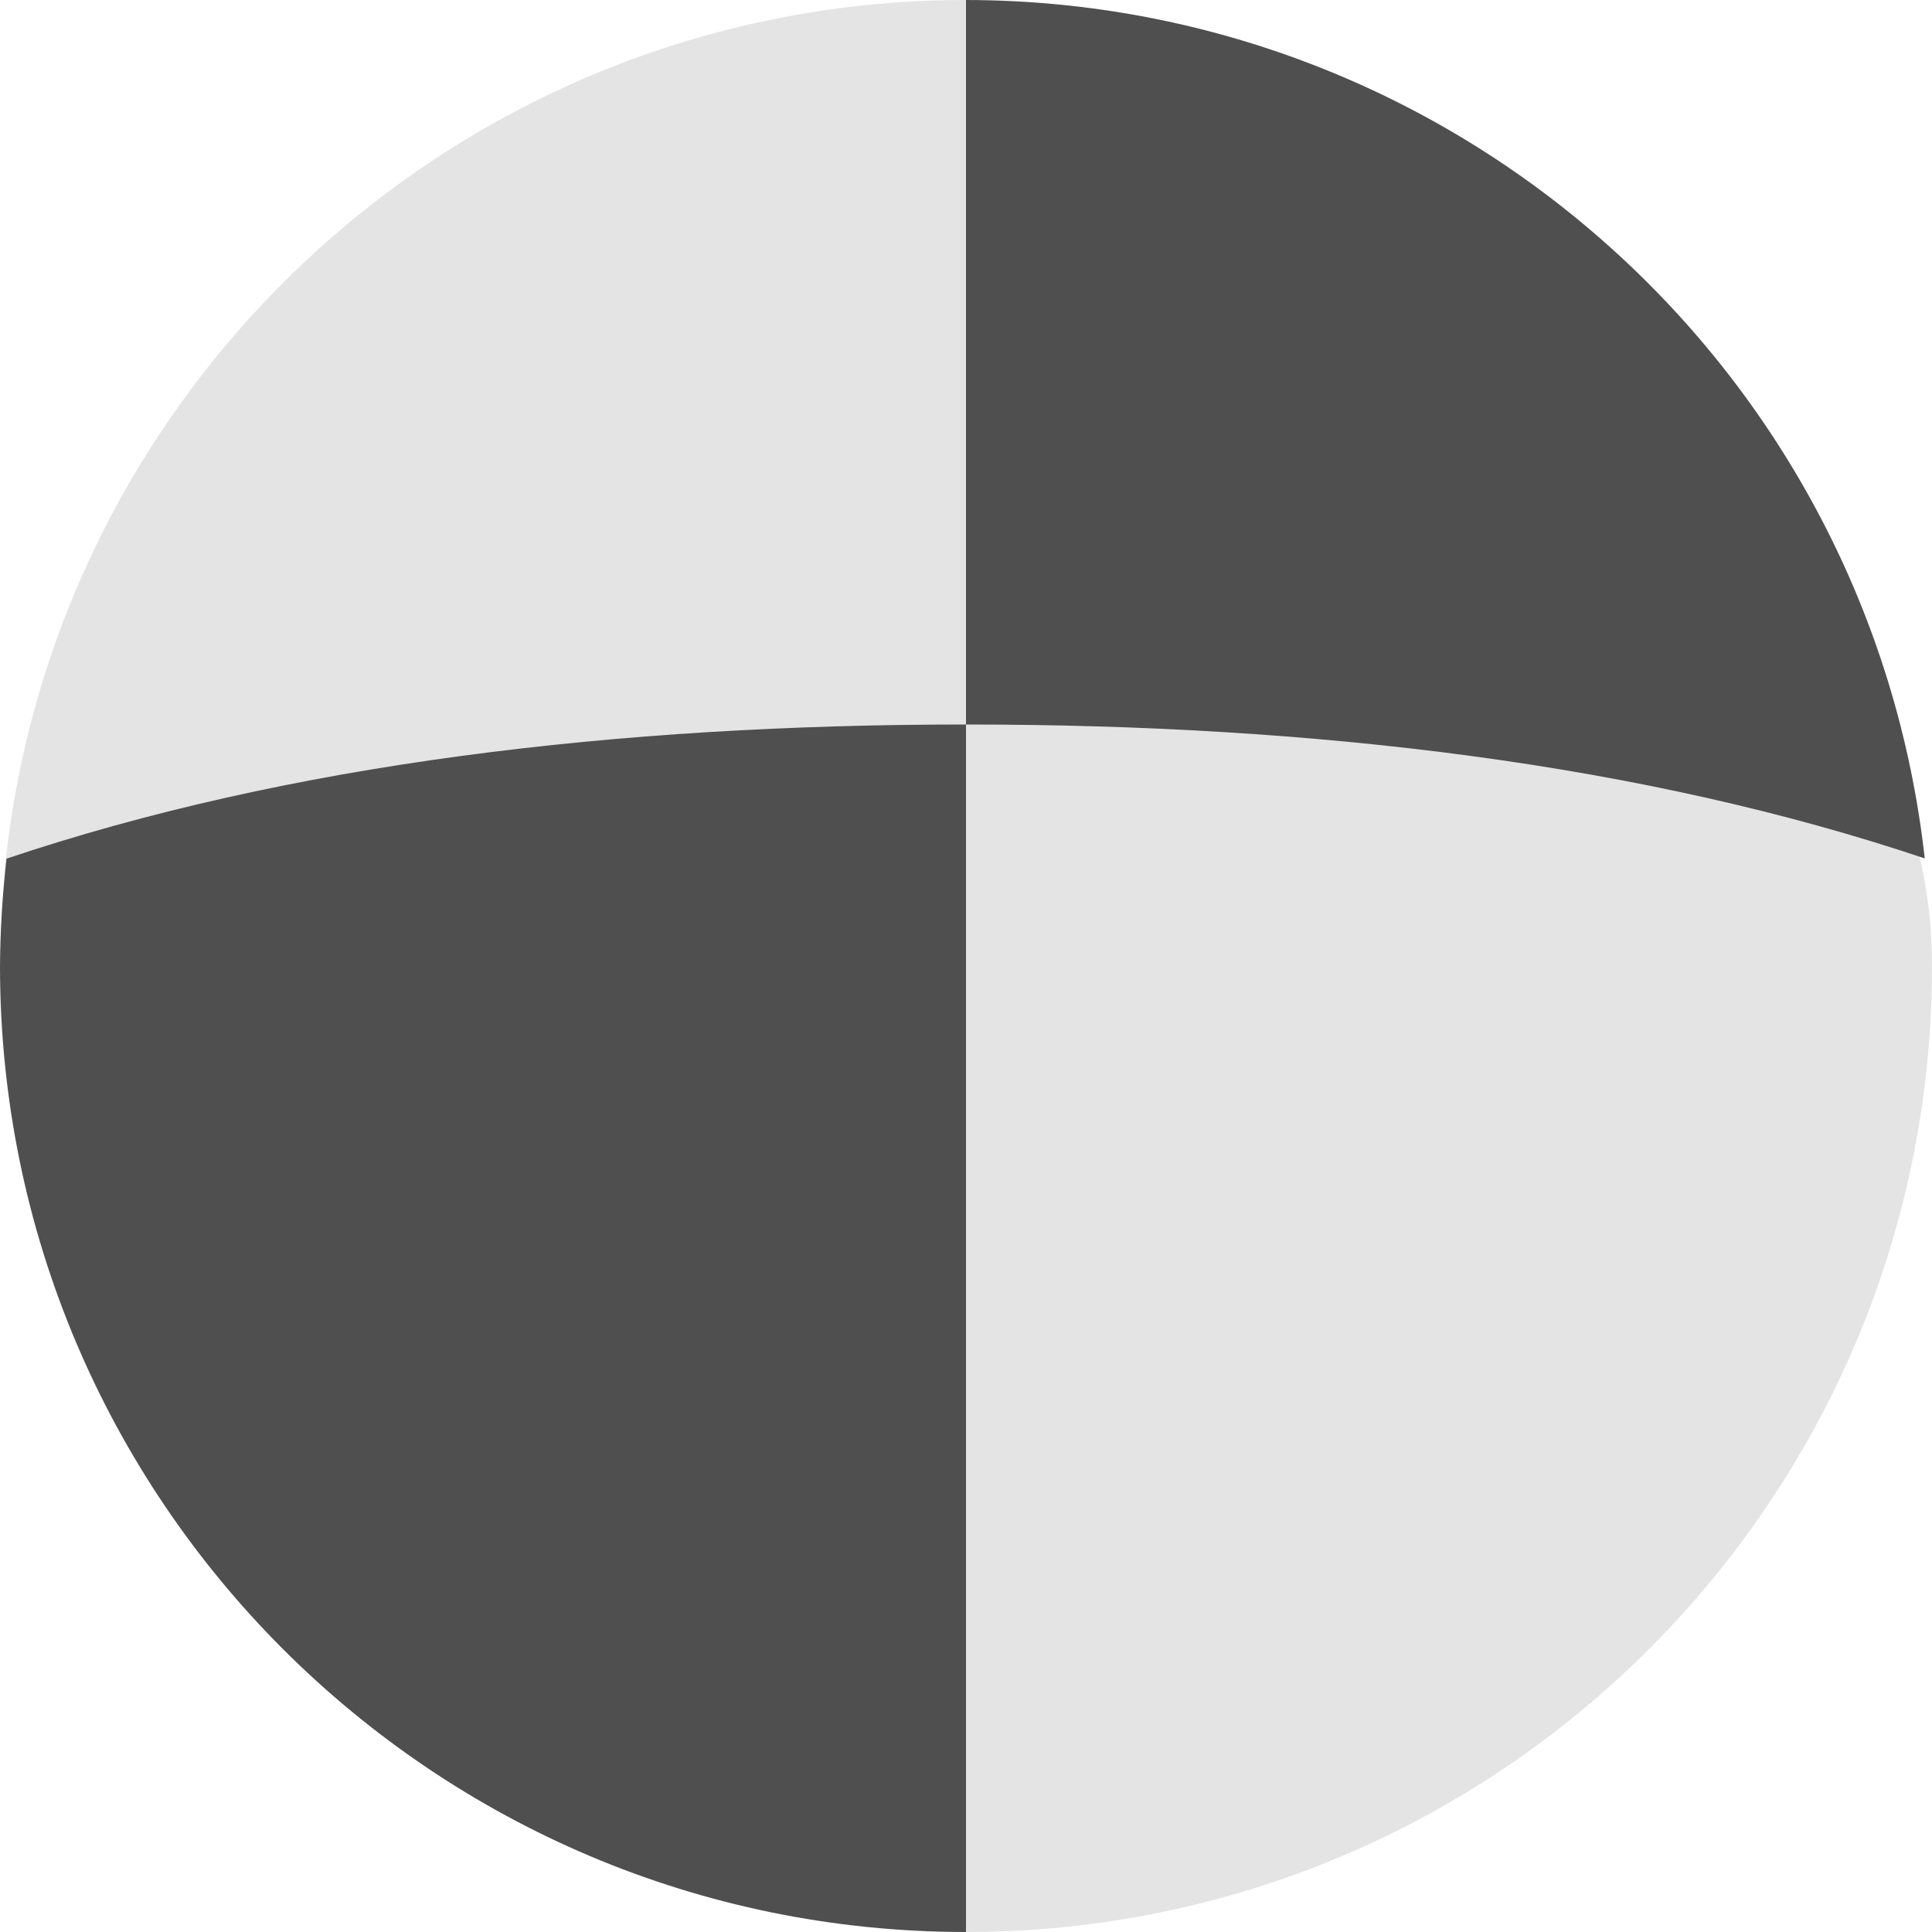 <svg xmlns="http://www.w3.org/2000/svg" width="16" height="16" version="1"><defs>
<linearGradient id="ucPurpleBlue" x1="0%" y1="0%" x2="100%" y2="100%">
  <stop offset="0%" style="stop-color:#B794F4;stop-opacity:1"/>
  <stop offset="100%" style="stop-color:#4299E1;stop-opacity:1"/>
</linearGradient>
</defs>
 <path style="fill:#e4e4e4;fill-rule:evenodd" d="m 16,8 c 0,4.418 -3.582,8 -8,8 -0.261,0 -0.07,-0.735 -0.296,-0.76 C 5.062,14.949 4.23,13.72 3.108,11.083 2.699,10.122 0.78,8.995 0.78,7.884 0.78,7.609 0.014,7.453 0.041,7.185 0.449,3.15 3.857,6.2799999e-6 8,6.2799999e-6 8.174,6.2799999e-6 8.051,0.647 8.21,0.668 9.973,0.905 11.214,1.744 12.521,2.95 14.106,4.411 16,5.674 16,8 Z"/>
 <path style="fill:#4f4f4f;fill-rule:evenodd" d="m 8,-5.9199998e-6 0,6 c 2.89,0 5.6,0.323 7.94,1.109 C 15.487,3.065 12.07,0.005 8,-5.9199998e-6 Z"/>
 <path style="fill:#4f4f4f;fill-rule:evenodd" d="m 8,6 c -2.892,0 -5.605,0.324 -7.946,1.111 -0.034,0.295 -0.052,0.592 -0.054,0.889 0,4.418 3.582,8 8,8 z"/>
</svg>
